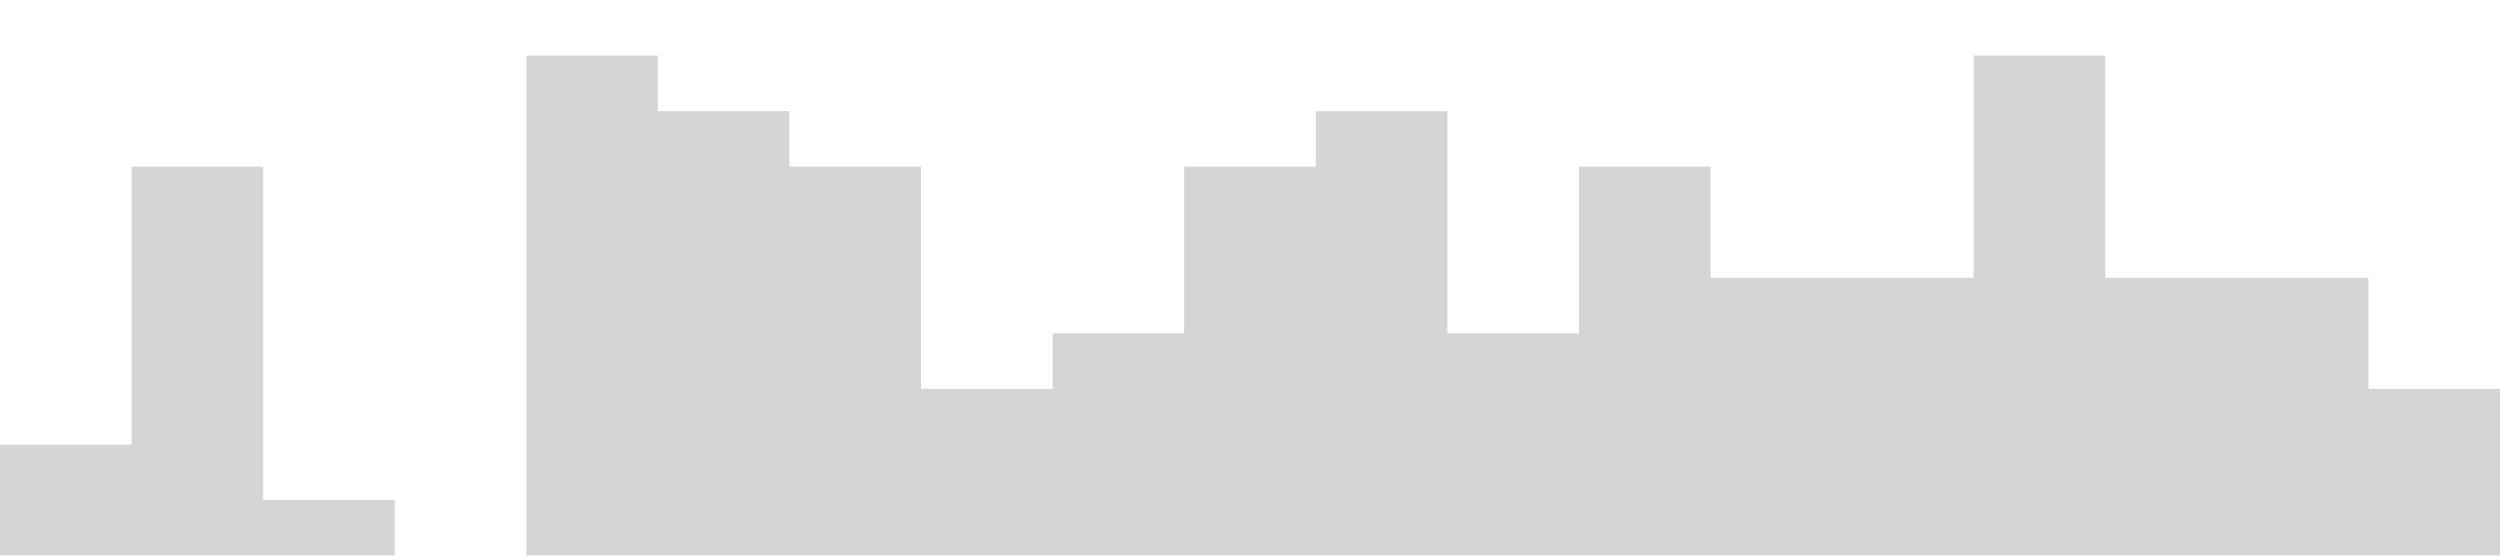 <svg xmlns="http://www.w3.org/2000/svg" viewBox="0 0 1440 320"><path fill="#273036" fill-opacity="0.2" d="M0,256L0,256L75.8,256L75.8,96L151.6,96L151.6,288L227.4,288L227.4,320L303.2,320L303.2,32L378.9,32L378.9,64L454.7,64L454.7,96L530.5,96L530.5,224L606.3,224L606.3,192L682.1,192L682.1,96L757.9,96L757.9,64L833.7,64L833.7,192L909.5,192L909.5,96L985.3,96L985.3,160L1061.1,160L1061.1,160L1136.8,160L1136.8,32L1212.6,32L1212.6,160L1288.4,160L1288.4,160L1364.2,160L1364.2,224L1440,224L1440,320L1364.2,320L1364.2,320L1288.4,320L1288.4,320L1212.6,320L1212.6,320L1136.8,320L1136.8,320L1061.1,320L1061.1,320L985.3,320L985.3,320L909.5,320L909.5,320L833.7,320L833.7,320L757.9,320L757.9,320L682.1,320L682.1,320L606.3,320L606.3,320L530.5,320L530.5,320L454.7,320L454.7,320L378.9,320L378.9,320L303.2,320L303.2,320L227.4,320L227.4,320L151.6,320L151.6,320L75.8,320L75.8,320L0,320L0,320Z"></path></svg>